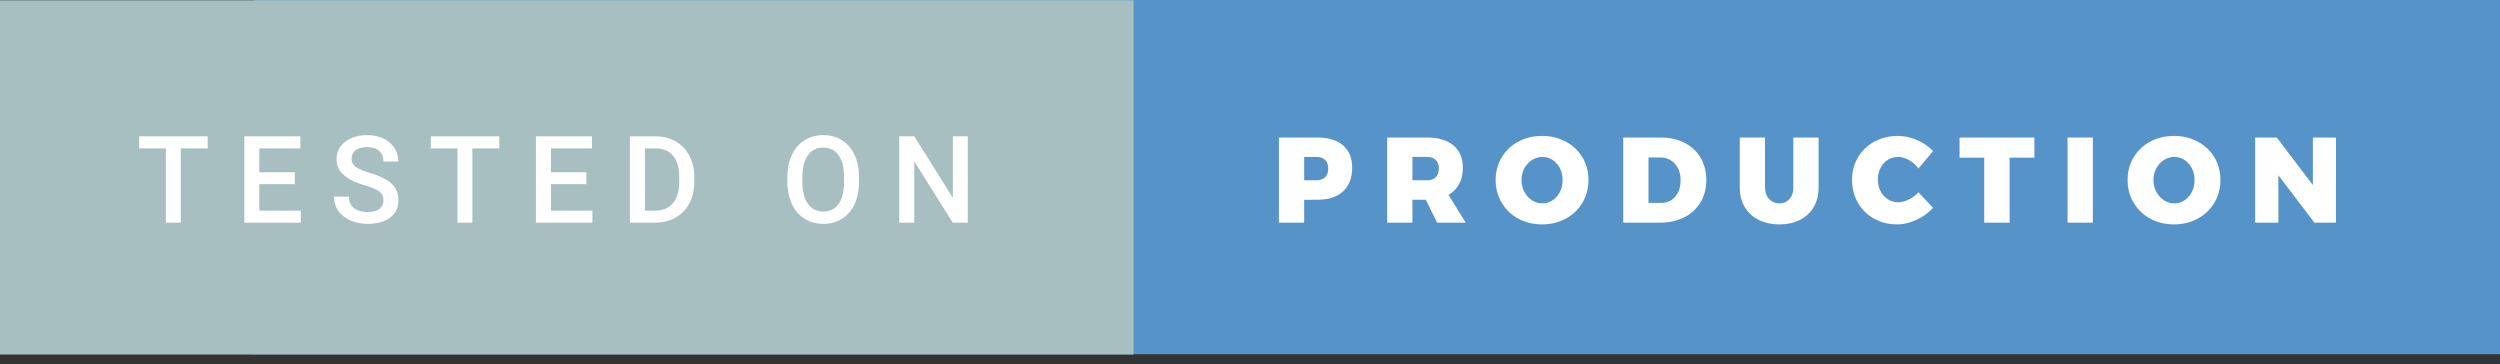 <svg width="247" height="36" viewBox="0 0 247 36" xmlns="http://www.w3.org/2000/svg"><rect x="0" y="0" width="247" height="36" fill="#333333" stroke="none"/><title>tested-on-production</title><g fill="none" fill-rule="evenodd"><path fill="#5593C8" fill-rule="nonzero" d="M25.083 0H247.003v35H25.083z"/><path fill="#A7BFC1" fill-rule="nonzero" d="M0 .029h112v35H0z"/><path d="M20.52 14.664h-2.66V22h-1.471v-7.336h-2.637V13.47h6.768v1.195zm8.605 3.527h-3.504v2.625h4.096V22h-5.578v-8.531h5.537v1.195H25.62v2.356h3.504v1.171zm8.758 1.612c0-.375-.132-.664-.396-.867-.263-.204-.739-.409-1.426-.616-.688-.207-1.235-.437-1.641-.691-.777-.488-1.166-1.125-1.166-1.91 0-.688.28-1.254.84-1.7.561-.445 1.289-.667 2.183-.667.594 0 1.123.109 1.588.328.465.218.83.53 1.096.934.266.405.398.853.398 1.345h-1.476c0-.445-.14-.794-.42-1.046-.278-.252-.678-.378-1.197-.378-.485 0-.86.104-1.128.31-.268.208-.402.497-.402.868 0 .312.145.573.434.782.289.21.766.412 1.43.61.664.197 1.197.421 1.6.673.402.252.696.541.884.868.187.326.281.708.281 1.145 0 .711-.272 1.276-.817 1.696-.545.42-1.284.63-2.218.63a4.168 4.168 0 0 1-1.702-.343c-.518-.228-.92-.544-1.207-.946a2.358 2.358 0 0 1-.43-1.406h1.482c0 .484.16.86.48 1.125.32.266.78.398 1.377.398.516 0 .903-.104 1.163-.313.26-.21.39-.486.39-.83zm11.447-5.139h-2.66V22H45.2v-7.336h-2.638V13.47h6.768v1.195zm8.606 3.527h-3.504v2.625h4.095V22H52.95v-8.531h5.537v1.195h-4.054v2.356h3.504v1.171zM62.234 22v-8.531h2.52c.754 0 1.423.168 2.007.504a3.436 3.436 0 0 1 1.356 1.43c.32.617.48 1.324.48 2.12v.428c0 .809-.16 1.52-.483 2.133a3.395 3.395 0 0 1-1.377 1.418c-.595.332-1.278.498-2.048.498h-2.455zm1.483-7.336v6.152h.967c.777 0 1.374-.243 1.79-.73.416-.485.628-1.184.635-2.094v-.474c0-.926-.2-1.633-.603-2.122-.402-.488-.986-.732-1.752-.732h-1.037zm21.154 3.293c0 .836-.144 1.57-.433 2.2-.29.631-.703 1.115-1.24 1.453-.537.338-1.155.507-1.854.507-.692 0-1.308-.169-1.849-.507-.54-.338-.959-.819-1.254-1.444-.295-.625-.444-1.346-.448-2.162v-.48c0-.833.147-1.567.442-2.204.295-.636.711-1.124 1.248-1.462.538-.337 1.154-.506 1.849-.506.695 0 1.312.167 1.849.5.537.335.952.815 1.245 1.442.293.627.441 1.356.445 2.188v.475zm-1.482-.445c0-.946-.179-1.67-.536-2.174-.358-.504-.865-.756-1.521-.756-.64 0-1.142.251-1.503.753s-.546 1.212-.554 2.13v.492c0 .938.183 1.662.548 2.174.365.512.872.767 1.52.767.657 0 1.162-.25 1.515-.75.354-.5.53-1.23.53-2.191v-.445zM95.615 22h-1.482l-3.803-6.053V22h-1.482v-8.531h1.482l3.815 6.076v-6.076h1.47V22zM130.172 13.588c1.088 0 1.93.26 2.526.78.596.52.894 1.256.894 2.208 0 1-.298 1.776-.894 2.328-.596.552-1.438.828-2.526.828l-1.32.012V22h-2.496v-8.412h3.816zm-.12 4.224c.376 0 .666-.1.87-.3.204-.2.306-.488.306-.864 0-.368-.102-.65-.306-.846-.204-.196-.494-.294-.87-.294h-1.2v2.304h1.2zM141.984 22l-1.116-2.268h-1.32V22h-2.496v-8.412h3.924c1.128 0 2.002.26 2.622.78.62.52.93 1.256.93 2.208 0 .616-.122 1.15-.366 1.602a2.71 2.71 0 0 1-1.05 1.074L144.816 22h-2.832zm-2.436-4.188h1.428c.376 0 .666-.1.87-.3.204-.2.306-.488.306-.864 0-.368-.102-.65-.306-.846-.204-.196-.494-.294-.87-.294h-1.428v2.304zm12.808-4.38c.864 0 1.646.188 2.346.564.7.376 1.248.894 1.644 1.554.396.66.594 1.402.594 2.226 0 .832-.198 1.582-.594 2.25a4.202 4.202 0 0 1-1.644 1.572c-.7.38-1.482.57-2.346.57-.872 0-1.656-.19-2.352-.57a4.213 4.213 0 0 1-1.638-1.572c-.396-.668-.594-1.418-.594-2.25 0-.824.198-1.566.594-2.226a4.197 4.197 0 0 1 1.638-1.554c.696-.376 1.48-.564 2.352-.564zm.036 2.076c-.368 0-.71.1-1.026.3-.316.2-.568.474-.756.822a2.397 2.397 0 0 0-.282 1.158c0 .424.094.812.282 1.164.188.352.44.63.756.834.316.204.658.306 1.026.306.36 0 .694-.102 1.002-.306.308-.204.55-.48.726-.828.176-.348.264-.738.264-1.17 0-.424-.088-.81-.264-1.158a2.09 2.09 0 0 0-.72-.822c-.304-.2-.64-.3-1.008-.3zm11.668-1.92c.896 0 1.686.174 2.37.522.684.348 1.214.84 1.59 1.476.376.636.564 1.37.564 2.202 0 .832-.192 1.568-.576 2.208a3.851 3.851 0 0 1-1.62 1.482c-.696.348-1.5.522-2.412.522h-3.6v-8.412h3.684zm.072 6.456c.568 0 1.028-.204 1.38-.612.352-.408.528-.948.528-1.62 0-.672-.188-1.216-.564-1.632-.376-.416-.864-.624-1.464-.624h-1.14v4.488h1.26zm10.252-1.524c0 .472.136.852.408 1.14.272.288.612.432 1.02.432.4 0 .728-.142.984-.426.256-.284.384-.666.384-1.146v-4.932h2.496v4.932c0 .736-.158 1.378-.474 1.926a3.216 3.216 0 0 1-1.35 1.272c-.584.3-1.264.45-2.04.45-.784 0-1.472-.15-2.064-.45a3.278 3.278 0 0 1-1.374-1.272c-.324-.548-.486-1.19-.486-1.926v-4.932h2.496v4.932zm15.16-1.872a3.012 3.012 0 0 0-.942-.834c-.364-.204-.718-.306-1.062-.306a1.87 1.87 0 0 0-1.02.288 2.019 2.019 0 0 0-.72.798c-.176.34-.264.722-.264 1.146 0 .424.088.806.264 1.146.176.34.416.608.72.804.304.196.644.294 1.02.294.32 0 .662-.088 1.026-.264.364-.176.69-.416.978-.72l1.44 1.536a5.113 5.113 0 0 1-1.65 1.188c-.644.296-1.282.444-1.914.444-.84 0-1.598-.19-2.274-.57a4.128 4.128 0 0 1-1.59-1.578c-.384-.672-.576-1.424-.576-2.256 0-.816.196-1.554.588-2.214a4.175 4.175 0 0 1 1.62-1.554c.688-.376 1.46-.564 2.316-.564.632 0 1.264.136 1.896.408.632.272 1.16.636 1.584 1.092l-1.44 1.716zm4.06-3.06h7.392v1.992h-2.448V22h-2.508v-6.42h-2.436v-1.992zm10.672 0h2.496V22h-2.496v-8.412zm10.516-.156c.864 0 1.646.188 2.346.564.7.376 1.248.894 1.644 1.554.396.66.594 1.402.594 2.226 0 .832-.198 1.582-.594 2.25a4.202 4.202 0 0 1-1.644 1.572c-.7.38-1.482.57-2.346.57-.872 0-1.656-.19-2.352-.57a4.213 4.213 0 0 1-1.638-1.572c-.396-.668-.594-1.418-.594-2.25 0-.824.198-1.566.594-2.226a4.197 4.197 0 0 1 1.638-1.554c.696-.376 1.48-.564 2.352-.564zm.036 2.076c-.368 0-.71.1-1.026.3-.316.2-.568.474-.756.822a2.397 2.397 0 0 0-.282 1.158c0 .424.094.812.282 1.164.188.352.44.63.756.834.316.204.658.306 1.026.306.36 0 .694-.102 1.002-.306.308-.204.55-.48.726-.828.176-.348.264-.738.264-1.17 0-.424-.088-.81-.264-1.158a2.09 2.09 0 0 0-.72-.822c-.304-.2-.64-.3-1.008-.3zm13.684-1.92h2.28V22h-2.124l-3.564-4.68V22h-2.292v-8.412h2.136l3.564 4.692v-4.692z" fill="#FFF"/></g></svg>